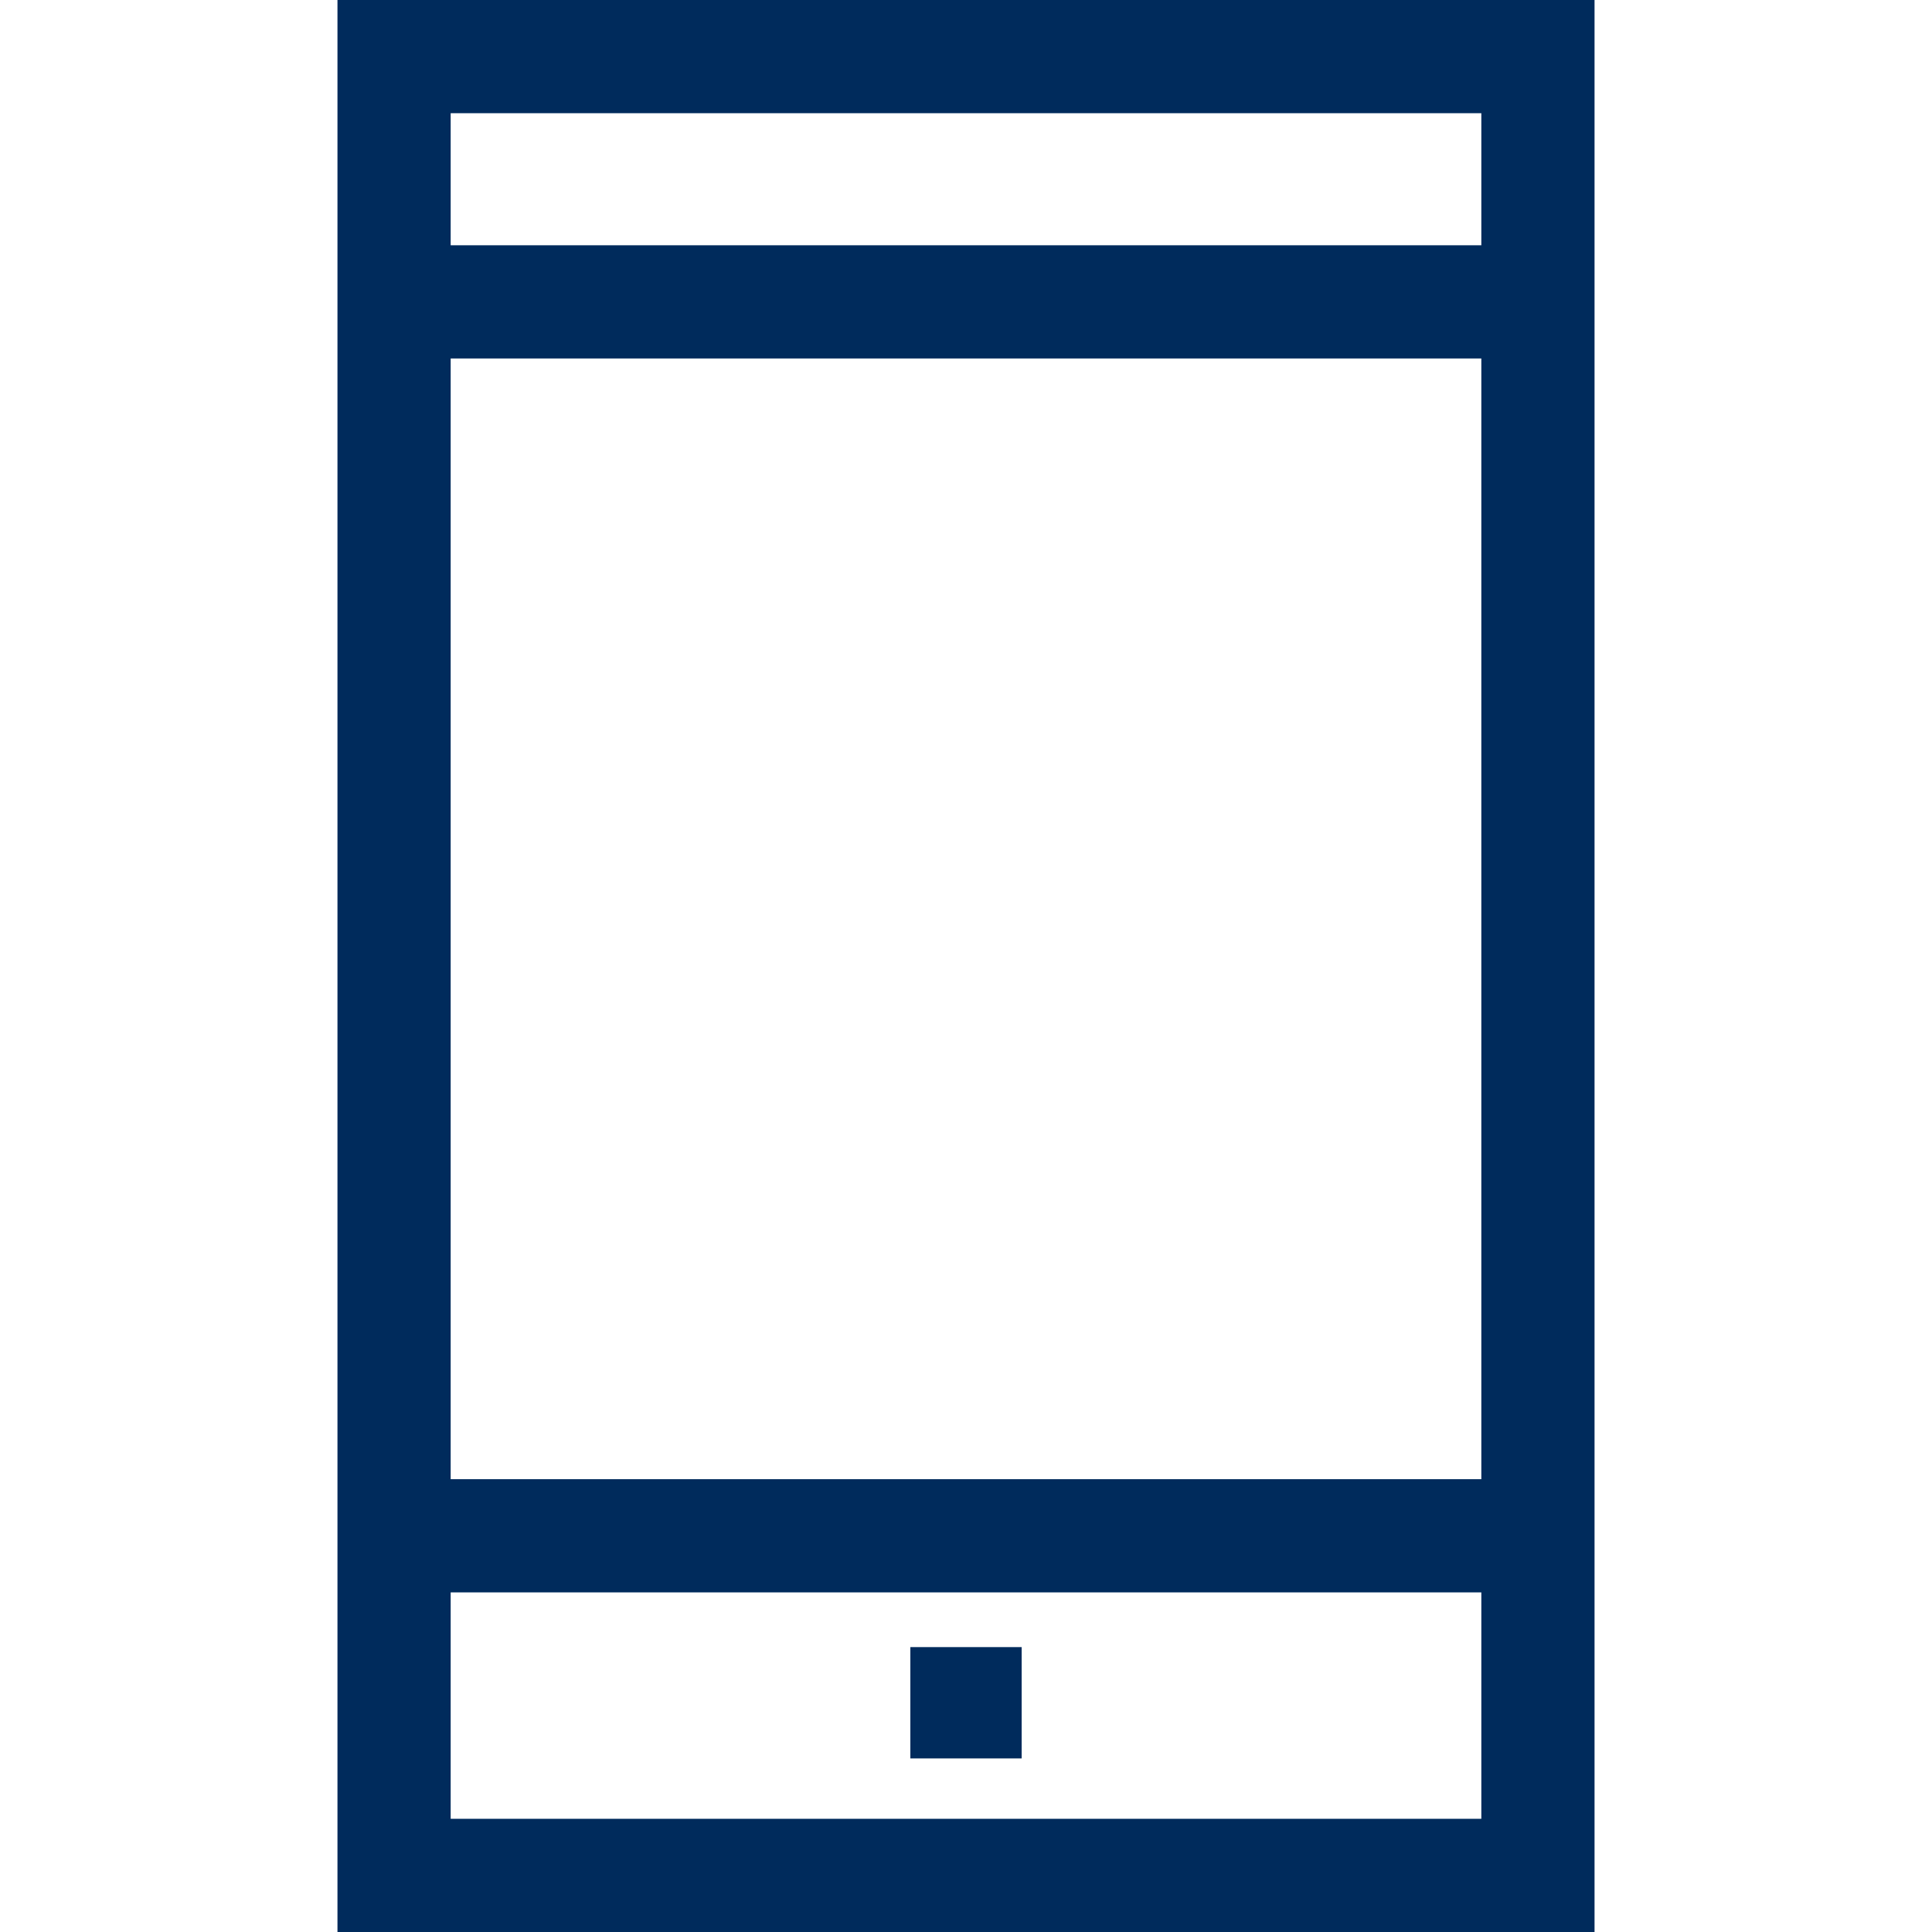<?xml version="1.0"?>
<svg xmlns="http://www.w3.org/2000/svg" xmlns:xlink="http://www.w3.org/1999/xlink" version="1.1" id="Capa_1" x="0px" y="0px" viewBox="0 0 512 512" style="enable-background:new 0 0 512 512;" xml:space="preserve" width="18px" height="18px" class=""><g><g>
	<path d="M89.432,0v512h333.137V0H89.432z M392.568,30v35H119.432V30H392.568z M392.568,95v297H119.432V95H392.568z M119.432,482   v-60h273.137v60H119.432z" data-original="#000000" class="active-path" data-old_color="#000000" fill="#002b5c"/>
	<rect x="241.25" y="436.5" width="29.5" height="29.5" data-original="#000000" class="active-path" data-old_color="#000000" fill="#002b5c"/>
</g></g> </svg>
